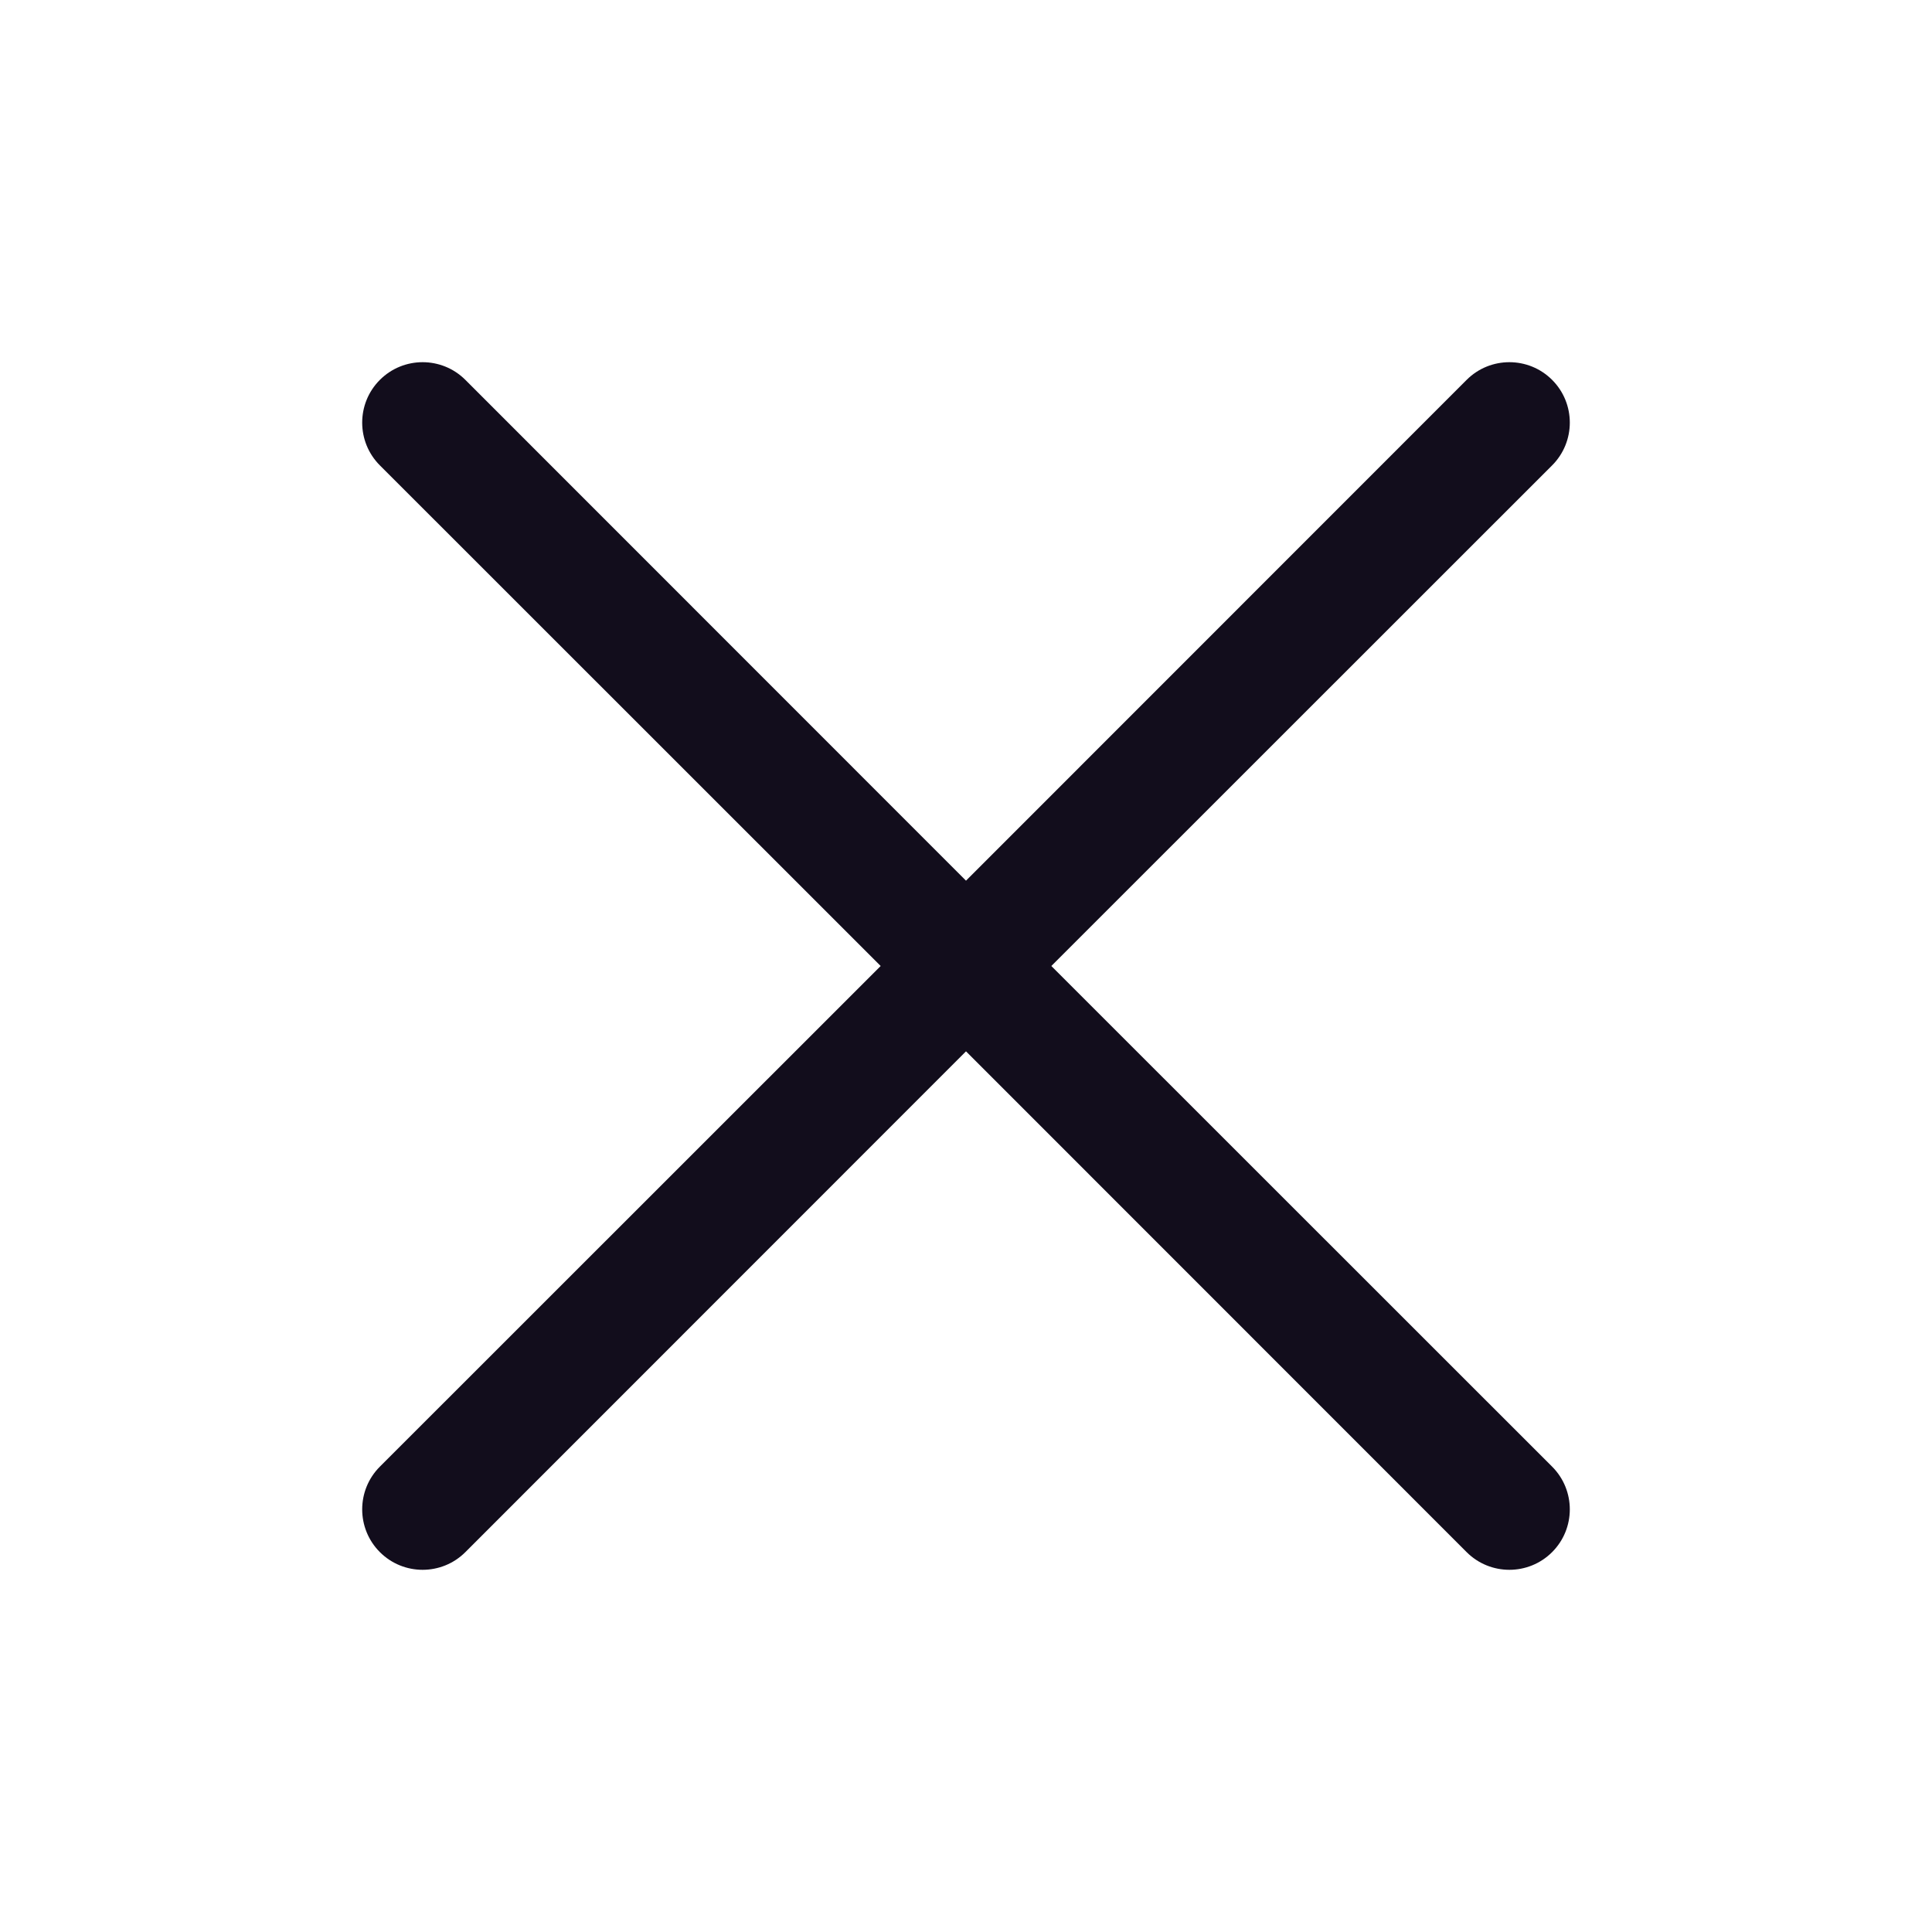 <svg width="24" height="24" viewBox="0 0 24 24" fill="none" xmlns="http://www.w3.org/2000/svg">
<g clip-path="url(#clip0_1_134)">
<path fill-rule="evenodd" clip-rule="evenodd" d="M19.281 18.219C19.574 18.512 19.574 18.988 19.281 19.281C18.988 19.574 18.512 19.574 18.219 19.281L12 13.06L5.781 19.281C5.488 19.574 5.012 19.574 4.719 19.281C4.426 18.988 4.426 18.512 4.719 18.219L10.94 12L4.719 5.781C4.426 5.488 4.426 5.012 4.719 4.719C5.012 4.426 5.488 4.426 5.781 4.719L12 10.94L18.219 4.719C18.512 4.426 18.988 4.426 19.281 4.719C19.574 5.012 19.574 5.488 19.281 5.781L13.06 12L19.281 18.219Z" fill="#120D1C"/>
</g>
<defs>
<clipPath id="clip0_1_134">
<rect width="24" height="24" fill="white"/>
</clipPath>
</defs>
</svg>
